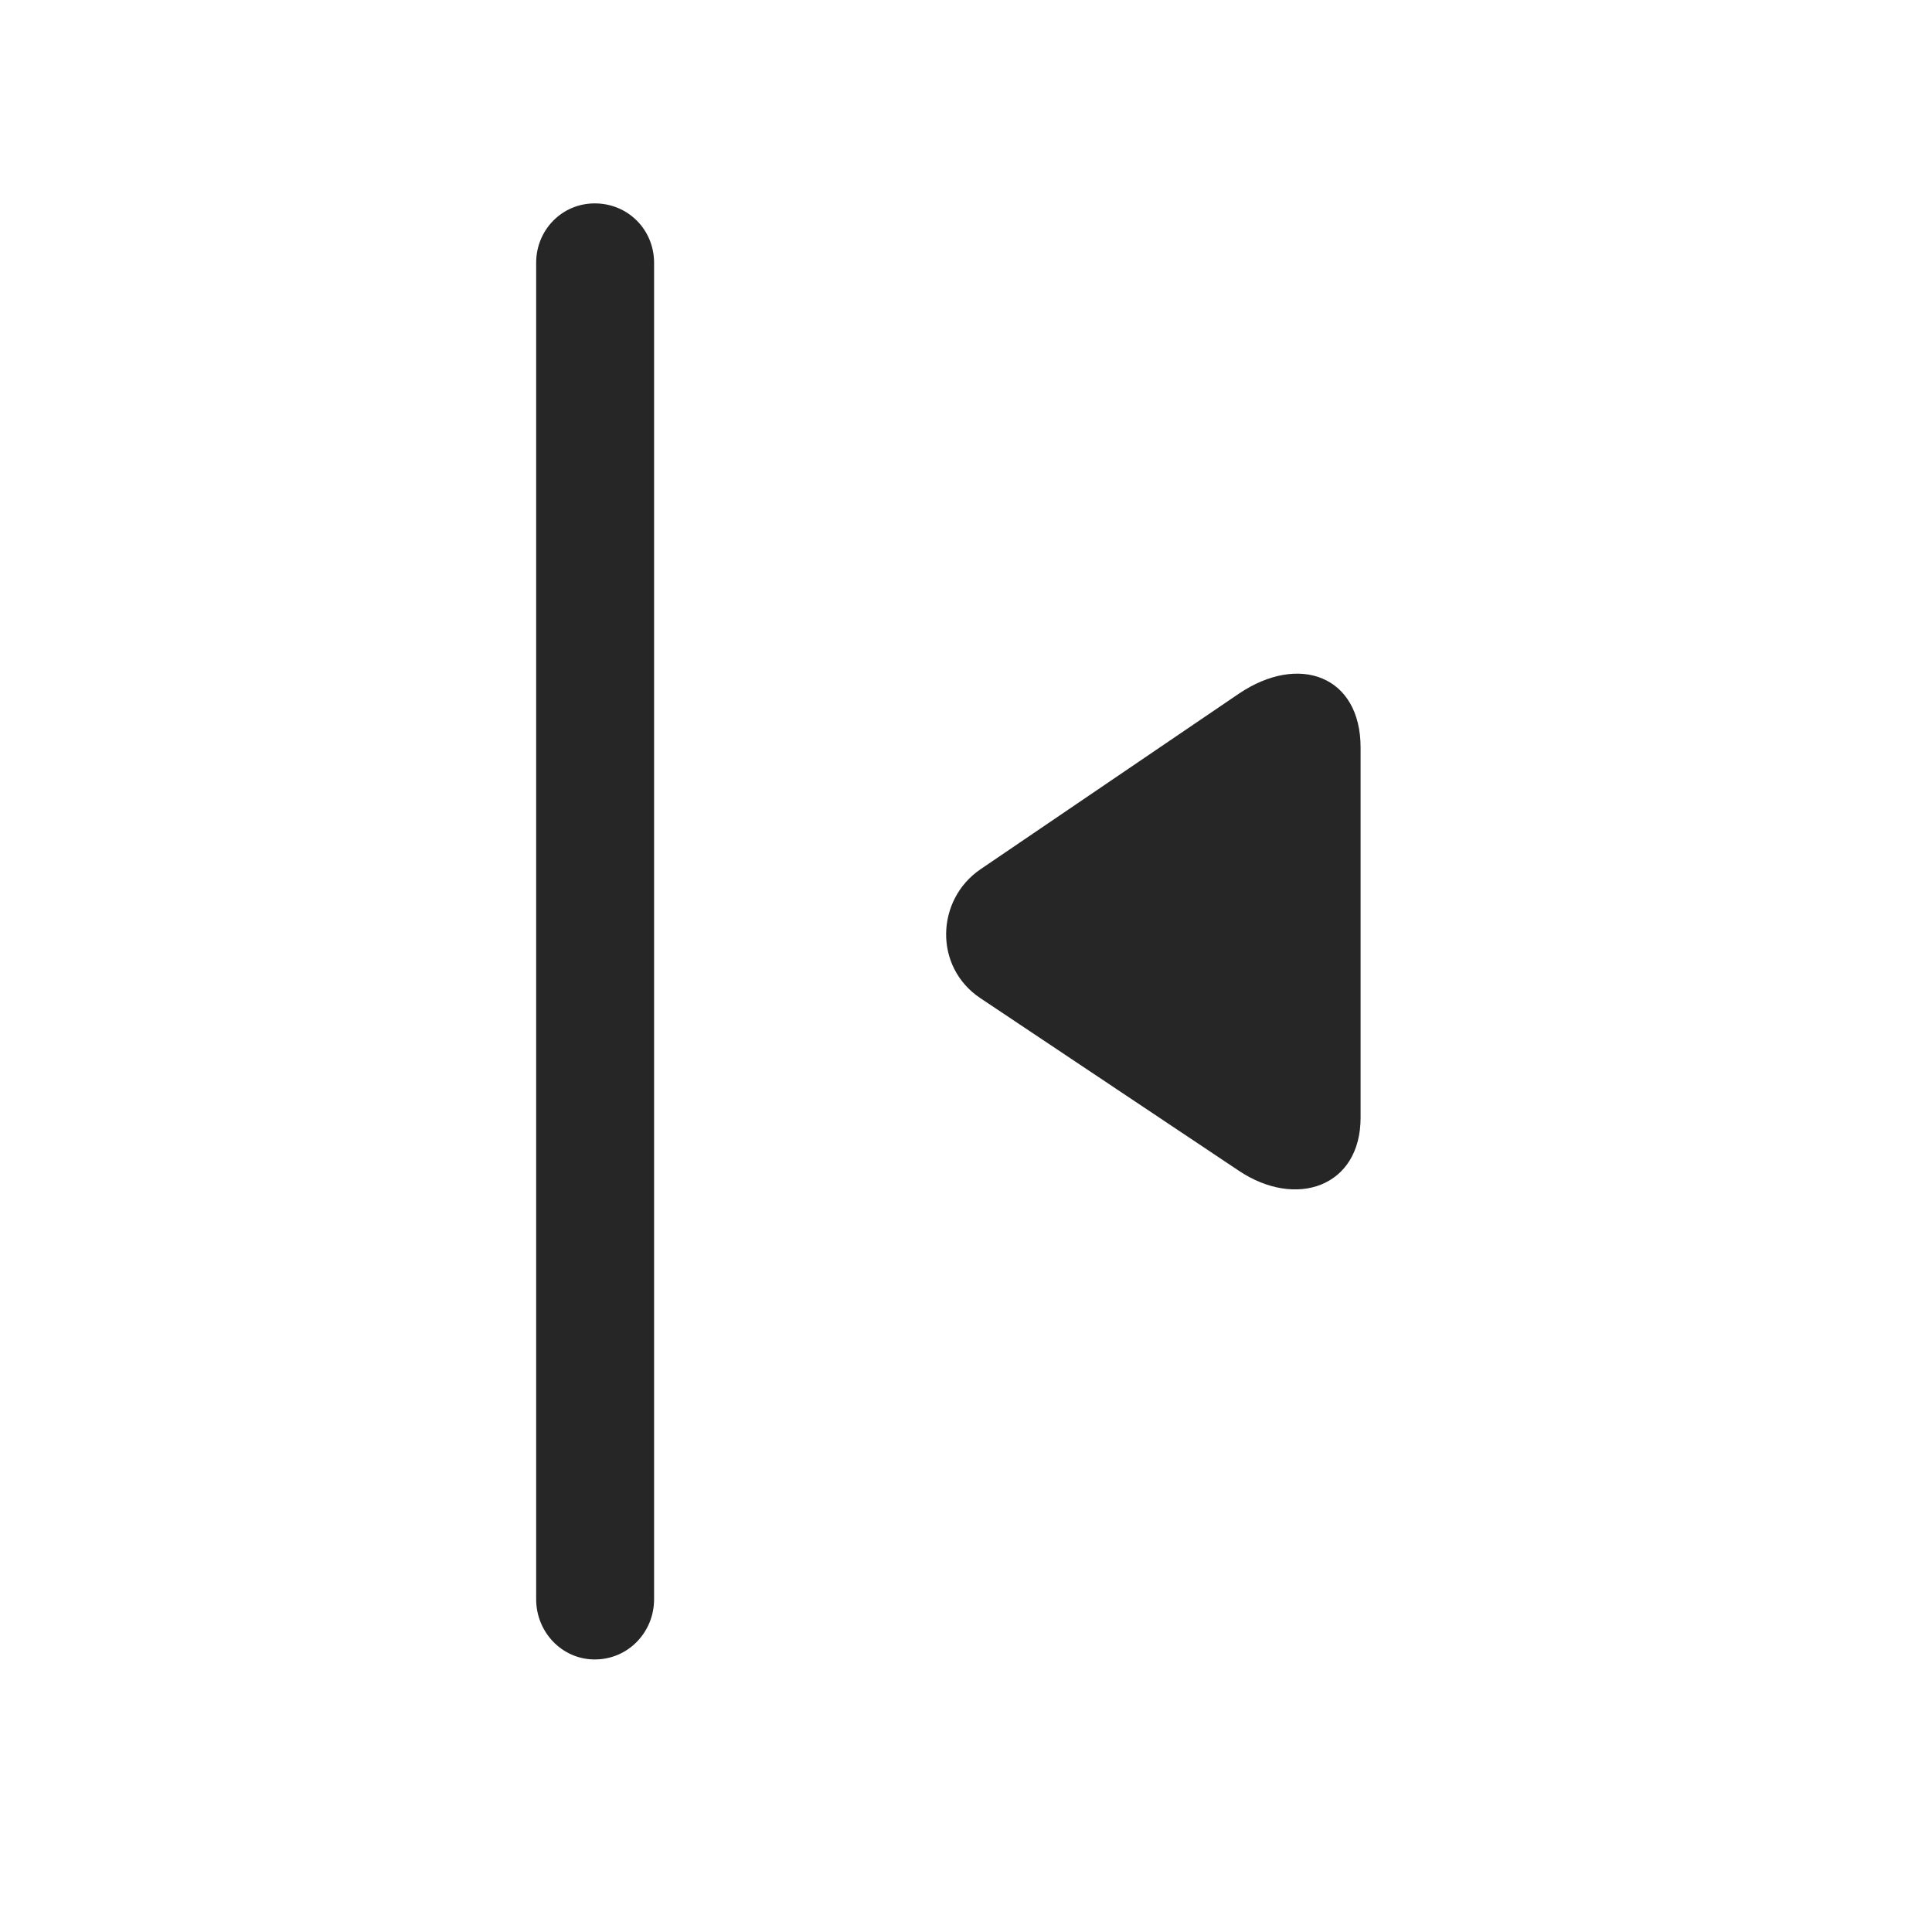<svg width="29" height="29" viewBox="0 0 29 29" fill="currentColor" xmlns="http://www.w3.org/2000/svg">
<g clip-path="url(#clip0_2207_37084)">
<path d="M8.927 24.909C9.431 24.909 9.818 24.498 9.818 24.006V3.944C9.818 3.452 9.431 3.053 8.927 3.053C8.435 3.053 8.048 3.452 8.048 3.944V24.006C8.048 24.498 8.435 24.909 8.927 24.909Z" fill="currentColor" fill-opacity="0.85"/>
<path d="M18.595 17.573C19.451 18.147 20.423 17.819 20.423 16.776V11.221C20.423 10.143 19.497 9.803 18.595 10.413L14.716 13.049C14.048 13.506 14.013 14.514 14.716 14.983L18.595 17.573Z" fill="currentColor" fill-opacity="0.85"/>
</g>
<defs>
<clipPath id="clip0_2207_37084">
<rect width="12.375" height="21.926" fill="currentColor" transform="translate(8.048 3.053)"/>
</clipPath>
</defs>
</svg>
